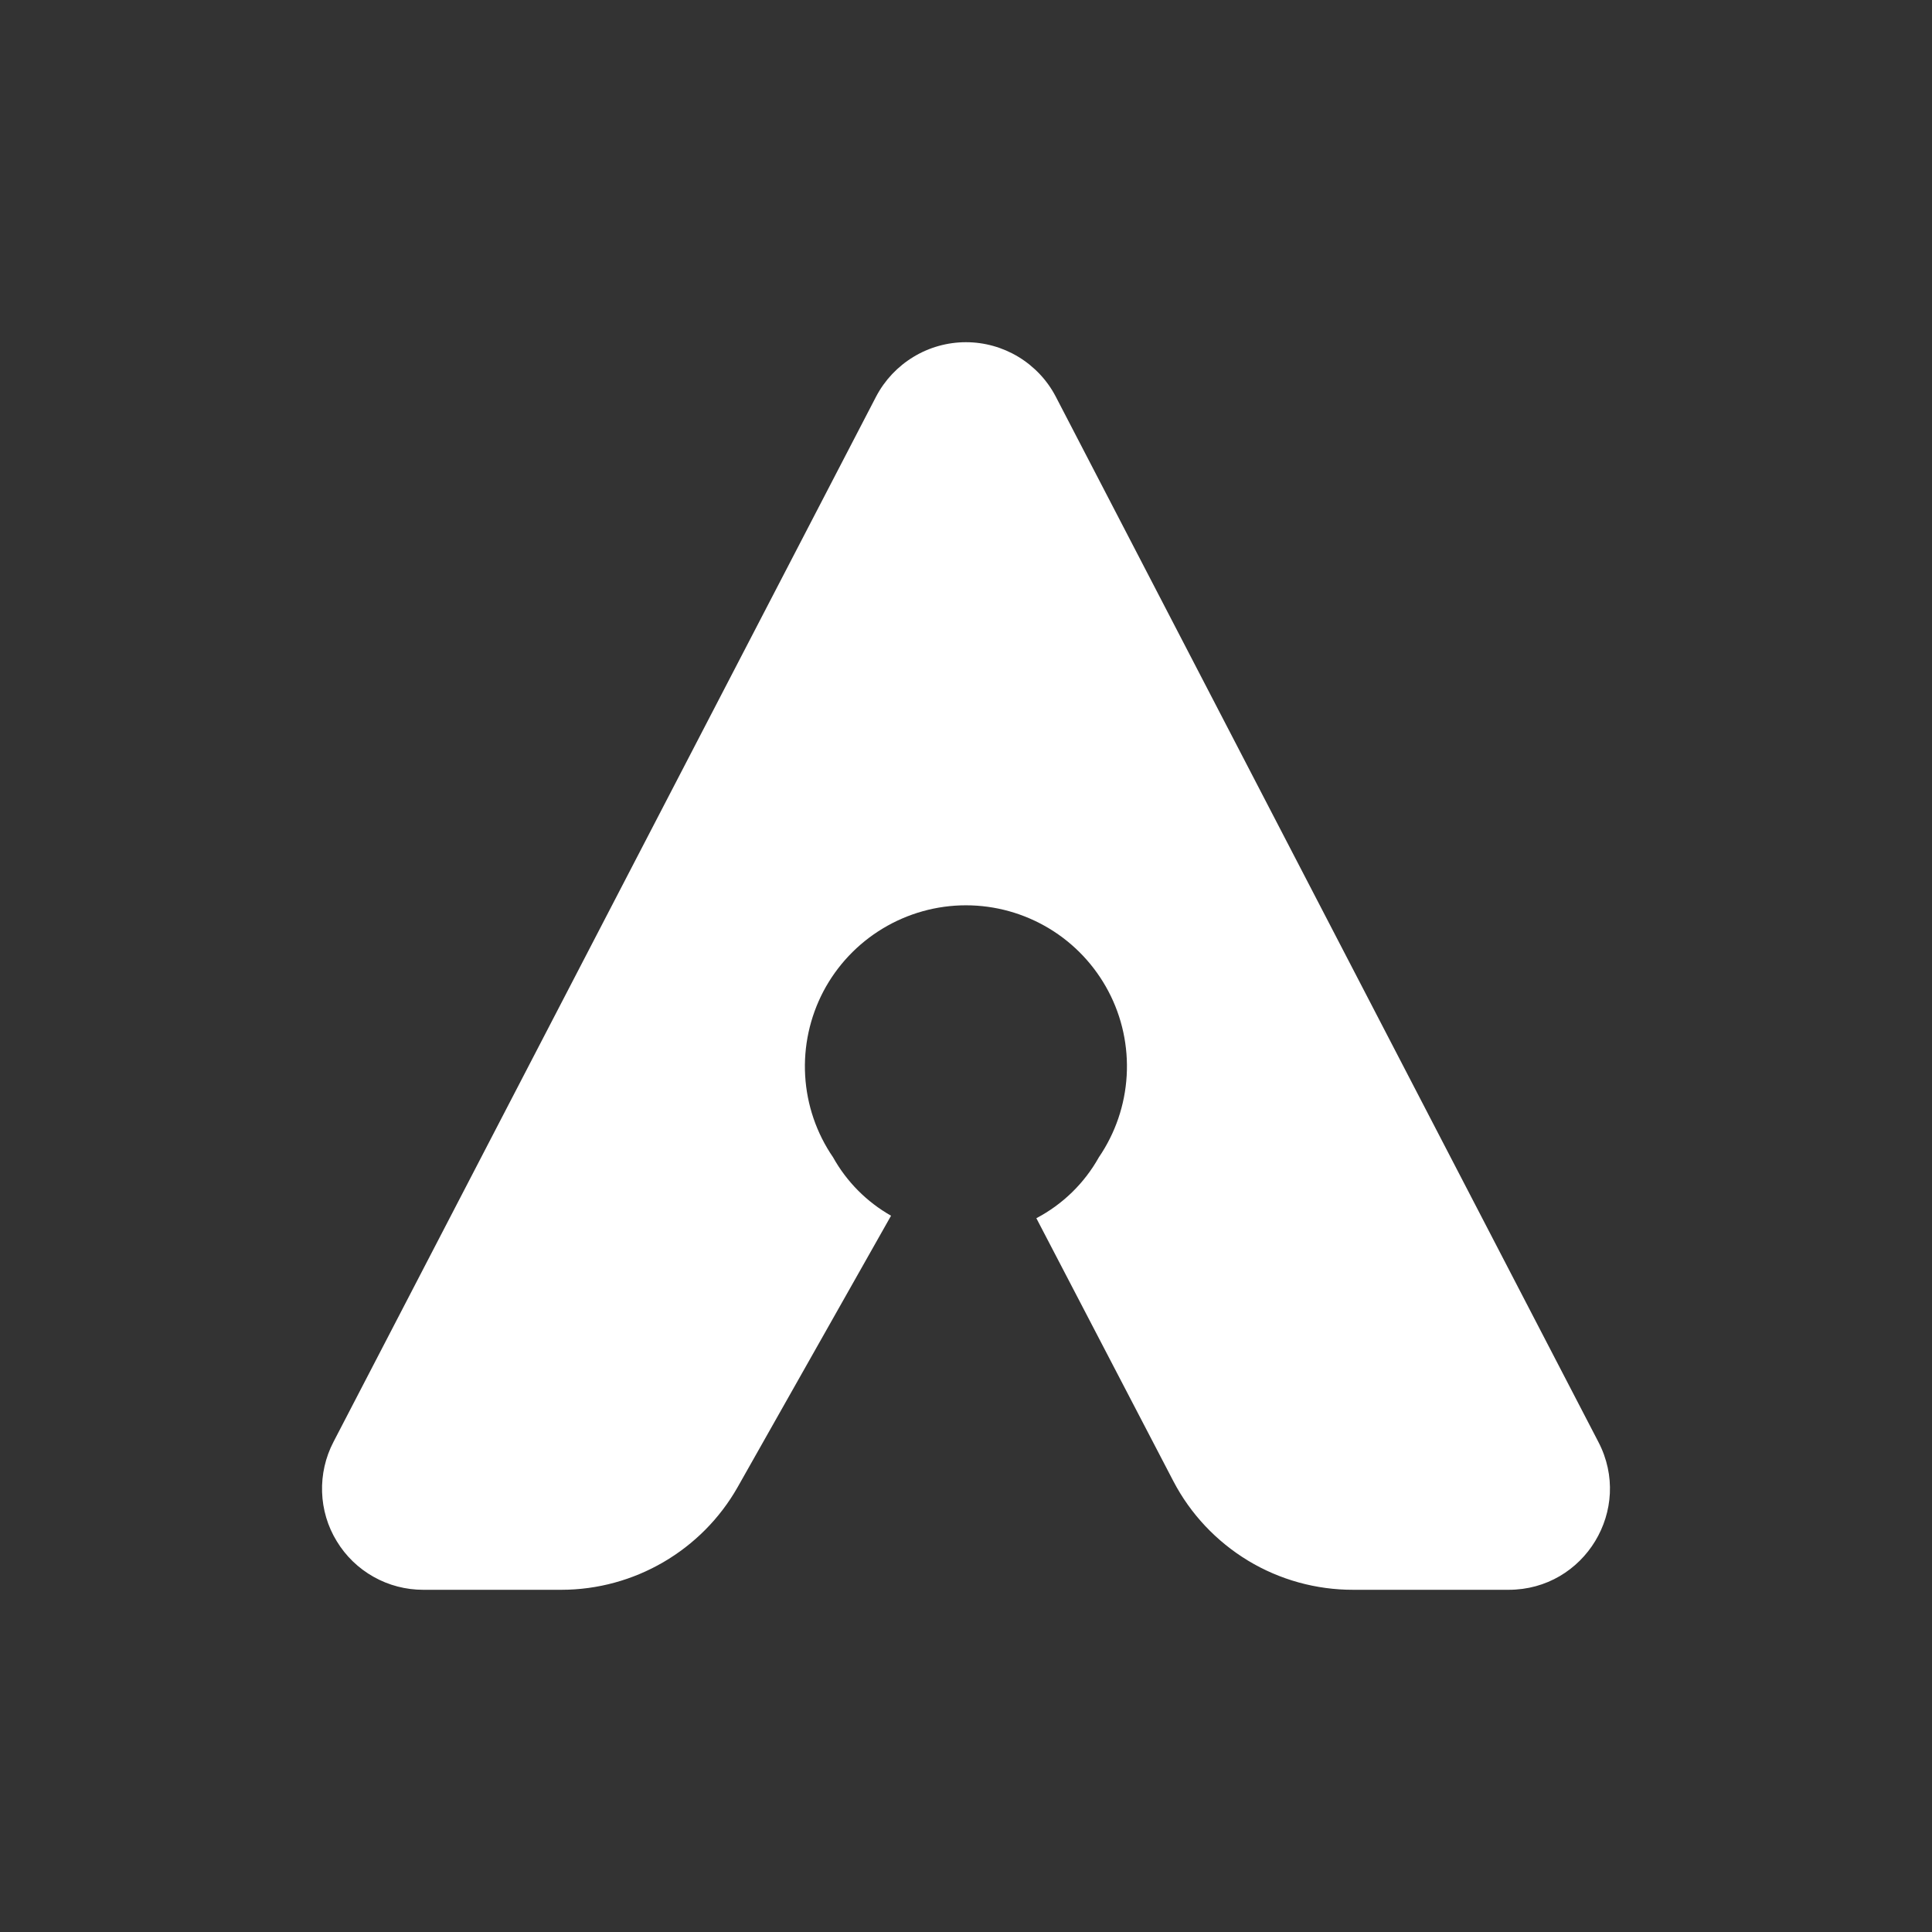 <svg width="24" height="24" viewBox="0 0 24 24" fill="none" xmlns="http://www.w3.org/2000/svg">
<rect x="0" y="0" width="24" height="24" fill="#333333" stroke="none"/>
<path d="M14.575 18.398C14.788 18.807 15.11 19.148 15.504 19.387C15.898 19.625 16.35 19.75 16.811 19.749H18.741C19.686 19.749 20.291 18.748 19.856 17.913L13.114 4.925C13.008 4.722 12.847 4.552 12.651 4.433C12.454 4.314 12.229 4.251 11.999 4.251C11.77 4.251 11.544 4.314 11.348 4.433C11.151 4.552 10.991 4.722 10.884 4.925L4.142 17.913C4.042 18.105 3.994 18.319 4.001 18.535C4.008 18.75 4.07 18.961 4.183 19.145C4.295 19.33 4.452 19.482 4.641 19.588C4.829 19.694 5.041 19.749 5.257 19.749H6.973C7.878 19.749 8.718 19.259 9.163 18.474L11.069 15.102C10.769 14.932 10.519 14.682 10.349 14.377C10.143 14.077 10.023 13.726 10.002 13.362C9.981 12.999 10.06 12.636 10.229 12.314C10.399 11.992 10.654 11.722 10.966 11.534C11.278 11.346 11.635 11.246 11.999 11.246C12.364 11.246 12.721 11.346 13.033 11.534C13.345 11.722 13.599 11.992 13.769 12.314C13.939 12.636 14.017 12.999 13.996 13.362C13.975 13.726 13.855 14.077 13.65 14.377C13.47 14.699 13.201 14.961 12.874 15.133L14.575 18.398Z" fill="white"/>
</svg>
